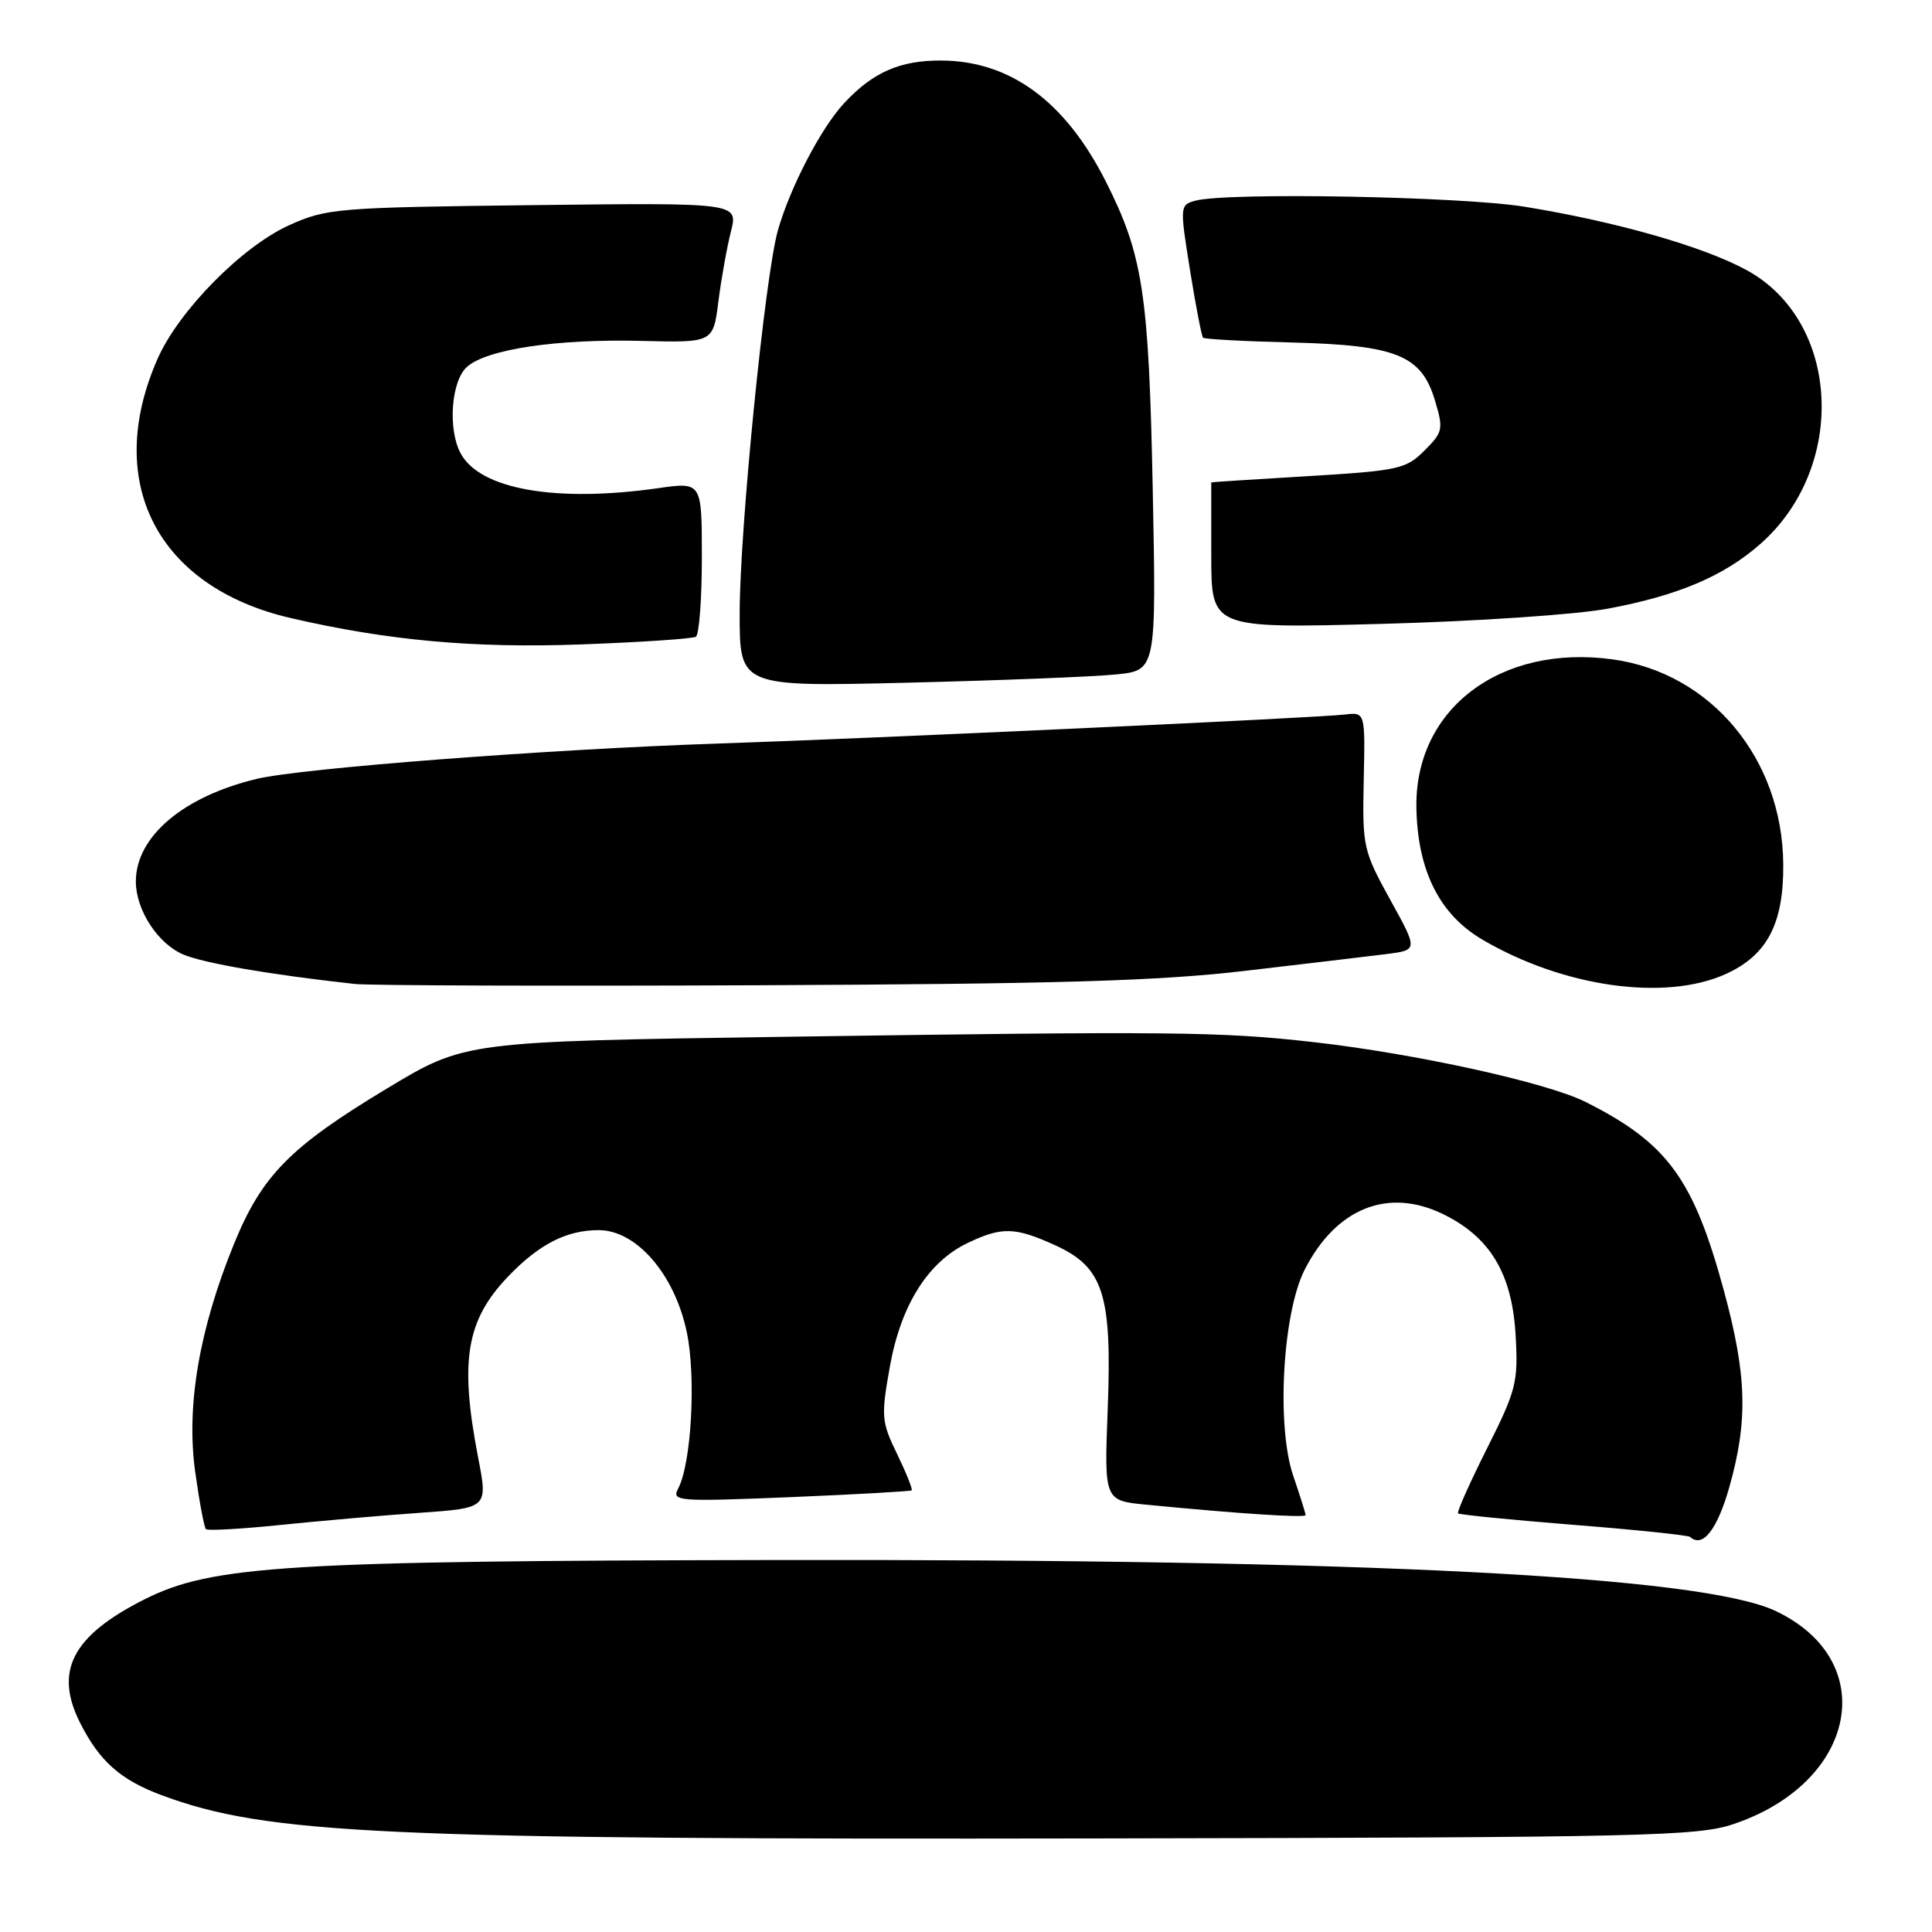 <?xml version="1.0" encoding="UTF-8" standalone="no"?>
<!DOCTYPE svg PUBLIC "-//W3C//DTD SVG 1.1//EN" "http://www.w3.org/Graphics/SVG/1.1/DTD/svg11.dtd" >
<svg xmlns="http://www.w3.org/2000/svg" xmlns:xlink="http://www.w3.org/1999/xlink" version="1.1" viewBox="0 0 256 256">
 <g >
 <path fill="currentColor"
d=" M 229.70 241.70 C 246.07 236.19 249.25 220.09 235.29 213.47 C 225.54 208.84 181.19 206.58 103.00 206.71 C 37.81 206.82 28.04 207.43 19.09 211.95 C 9.57 216.76 7.15 221.43 10.62 228.30 C 13.19 233.38 15.96 235.84 21.41 237.87 C 35.41 243.07 50.63 243.77 146.00 243.60 C 217.92 243.47 224.94 243.31 229.70 241.70 Z  M 229.16 197.00 C 231.64 188.20 231.47 182.24 228.42 171.00 C 224.39 156.18 220.94 151.46 210.11 146.02 C 204.97 143.44 187.56 139.61 174.00 138.08 C 161.73 136.69 155.08 136.63 104.06 137.38 C 61.62 138.00 61.62 138.00 51.31 144.21 C 38.42 151.97 34.69 155.76 30.98 164.89 C 26.39 176.16 24.66 186.32 25.86 194.99 C 26.41 198.95 27.05 202.39 27.29 202.62 C 27.52 202.85 31.94 202.60 37.10 202.07 C 42.27 201.54 50.58 200.81 55.58 200.46 C 64.65 199.82 64.65 199.82 63.36 193.16 C 60.88 180.32 61.76 174.98 67.31 169.16 C 71.43 164.86 75.06 163.00 79.33 163.00 C 84.35 163.00 89.42 168.89 91.01 176.55 C 92.25 182.51 91.61 193.97 89.85 197.26 C 88.97 198.93 89.82 198.99 104.71 198.38 C 113.39 198.02 120.63 197.61 120.80 197.48 C 120.96 197.35 120.09 195.19 118.88 192.68 C 116.79 188.39 116.73 187.70 117.91 181.09 C 119.38 172.89 122.98 167.18 128.28 164.67 C 132.76 162.54 134.51 162.59 139.79 164.99 C 146.21 167.91 147.36 171.47 146.78 186.67 C 146.31 198.84 146.31 198.84 151.91 199.38 C 164.07 200.57 173.00 201.15 173.00 200.76 C 173.00 200.54 172.26 198.19 171.36 195.55 C 169.11 188.95 169.95 173.98 172.88 168.23 C 177.04 160.08 183.92 157.32 191.22 160.88 C 197.47 163.93 200.37 168.78 200.83 176.96 C 201.18 183.16 200.91 184.22 197.04 191.92 C 194.75 196.48 193.02 200.35 193.20 200.53 C 193.38 200.71 200.27 201.39 208.51 202.05 C 216.76 202.70 223.70 203.43 223.95 203.65 C 225.61 205.17 227.55 202.69 229.16 197.00 Z  M 165.00 128.64 C 172.97 127.71 181.39 126.71 183.70 126.42 C 187.90 125.89 187.90 125.89 184.20 119.20 C 180.64 112.74 180.51 112.18 180.70 103.43 C 180.90 94.36 180.90 94.36 178.20 94.68 C 174.33 95.13 115.72 97.84 95.00 98.53 C 72.79 99.27 39.86 101.79 34.00 103.21 C 24.24 105.56 18.01 110.86 18.00 116.80 C 18.00 120.58 20.92 125.07 24.32 126.49 C 27.11 127.65 35.83 129.15 47.00 130.38 C 48.92 130.59 73.00 130.67 100.50 130.55 C 140.11 130.38 153.51 129.99 165.00 128.64 Z  M 228.68 129.06 C 234.17 126.57 236.36 122.38 236.29 114.50 C 236.18 100.52 226.71 89.16 213.68 87.37 C 198.78 85.33 187.40 93.97 187.68 107.13 C 187.86 115.43 190.76 121.19 196.45 124.52 C 207.18 130.81 220.65 132.70 228.68 129.06 Z  M 147.86 89.37 C 153.22 88.83 153.22 88.83 152.74 64.66 C 152.22 38.85 151.44 33.76 146.51 24.02 C 141.13 13.40 133.85 8.06 124.70 8.02 C 119.24 8.00 115.67 9.57 111.86 13.66 C 108.79 16.96 104.73 24.75 103.08 30.50 C 101.38 36.43 98.02 70.04 98.01 81.25 C 98.00 91.00 98.00 91.00 120.25 90.46 C 132.49 90.16 144.91 89.67 147.86 89.37 Z  M 92.21 84.37 C 92.64 84.10 93.00 79.38 93.00 73.87 C 93.00 63.86 93.00 63.86 87.25 64.68 C 73.65 66.62 63.59 64.85 61.03 60.06 C 59.32 56.86 59.78 50.51 61.86 48.63 C 64.45 46.28 73.76 44.89 85.00 45.17 C 94.50 45.41 94.50 45.41 95.19 39.95 C 95.57 36.95 96.32 32.78 96.85 30.68 C 97.82 26.86 97.82 26.86 70.66 27.18 C 44.64 27.49 43.28 27.60 38.30 29.85 C 32.07 32.67 23.71 41.15 20.90 47.50 C 13.67 63.85 20.80 77.78 38.50 81.89 C 51.33 84.87 62.77 85.91 76.96 85.39 C 84.91 85.10 91.77 84.64 92.21 84.37 Z  M 213.11 80.64 C 222.35 78.91 228.41 76.34 233.23 72.10 C 244.83 61.92 243.88 42.58 231.45 35.80 C 225.71 32.66 214.13 29.36 202.00 27.39 C 193.65 26.03 162.59 25.46 158.40 26.59 C 156.34 27.15 156.32 27.30 157.68 35.78 C 158.44 40.52 159.22 44.55 159.41 44.75 C 159.61 44.94 164.88 45.23 171.13 45.38 C 185.04 45.73 188.34 47.06 190.14 53.06 C 191.28 56.87 191.20 57.26 188.74 59.71 C 186.30 62.15 185.30 62.37 173.32 63.09 C 166.27 63.51 160.50 63.88 160.50 63.92 C 160.50 63.97 160.50 68.34 160.50 73.64 C 160.50 83.27 160.50 83.27 183.00 82.67 C 195.51 82.34 208.88 81.44 213.11 80.64 Z "/>
</g>
</svg>